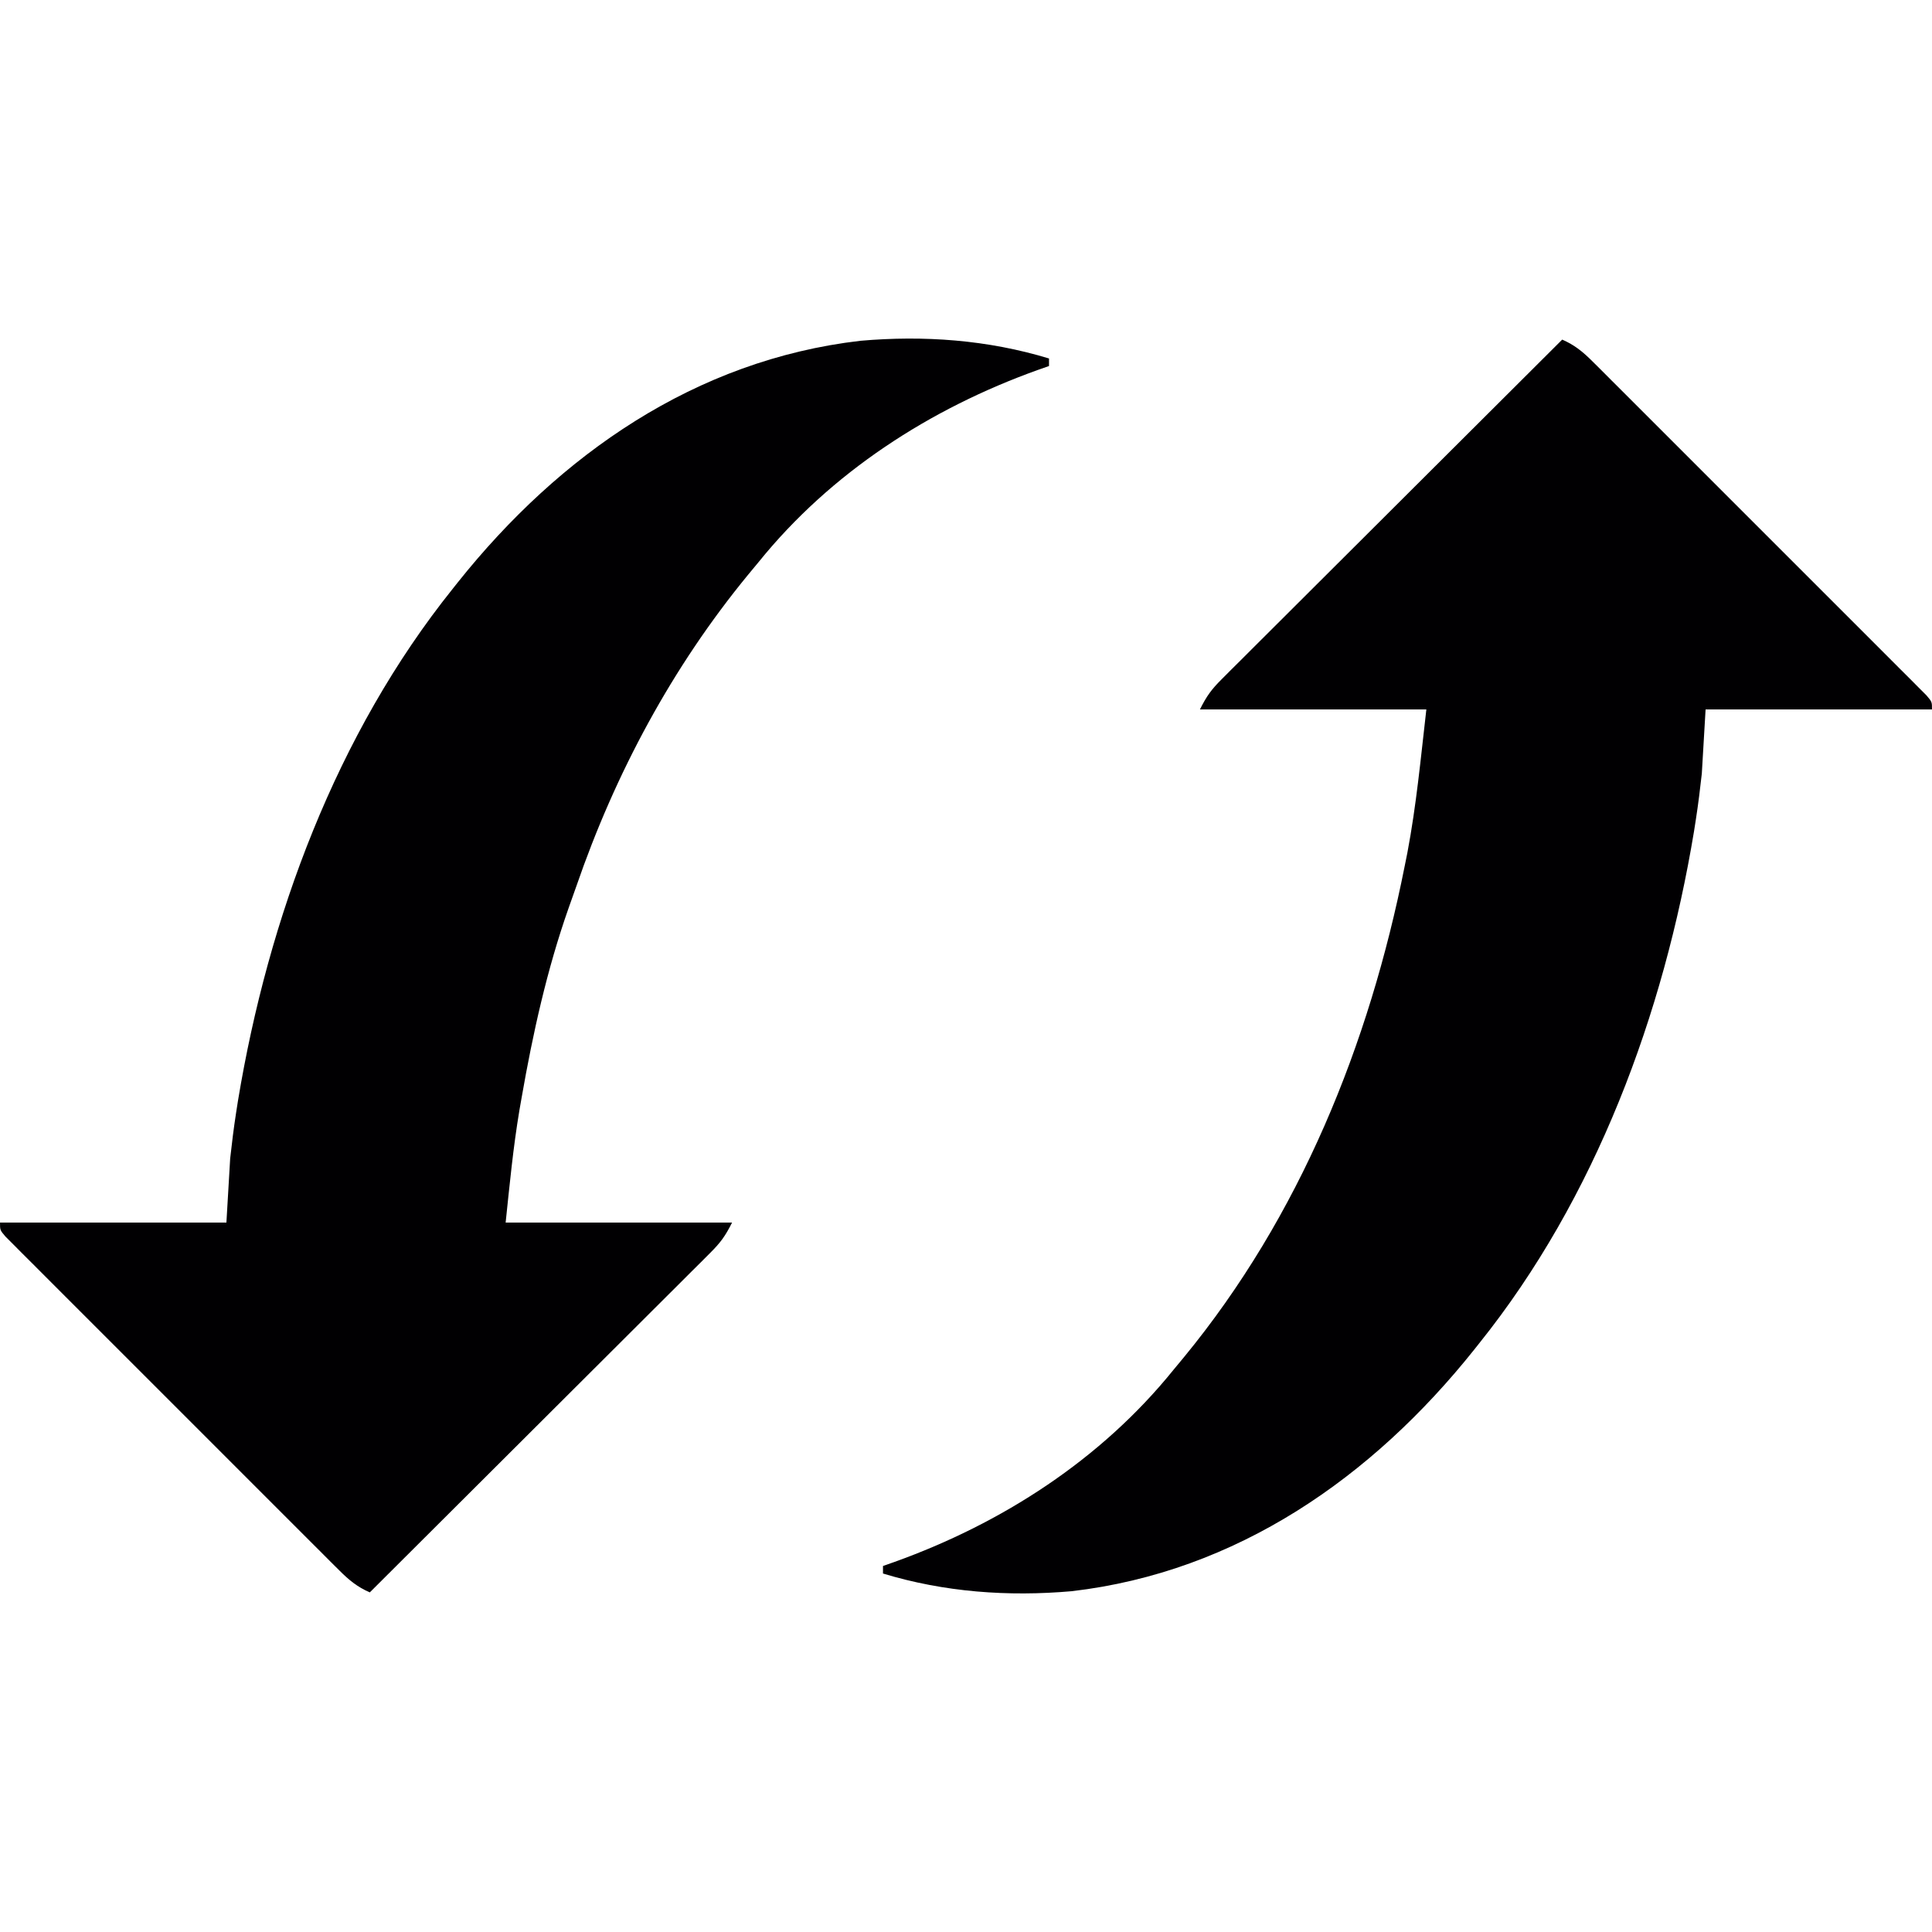 <?xml version="1.0" encoding="UTF-8"?>
<svg version="1.1" xmlns="http://www.w3.org/2000/svg" width="512" height="512">
<path d="M0 0 C3.312 1.446 5.5 3.248 8.05 5.796 C8.846 6.586 9.642 7.377 10.463 8.192 C11.328 9.061 12.192 9.929 13.083 10.824 C14.459 12.195 14.459 12.195 15.863 13.594 C18.376 16.097 20.882 18.607 23.387 21.118 C26.008 23.744 28.634 26.365 31.258 28.987 C35.664 33.388 40.064 37.794 44.463 42.202 C49.553 47.304 54.651 52.398 59.752 57.488 C64.13 61.856 68.503 66.229 72.874 70.604 C75.485 73.219 78.098 75.832 80.714 78.441 C83.626 81.347 86.531 84.261 89.435 87.176 C90.744 88.479 90.744 88.479 92.079 89.808 C92.864 90.599 93.649 91.39 94.458 92.204 C95.146 92.893 95.834 93.582 96.543 94.291 C98 96 98 96 98 98 C78.2 98 58.4 98 38 98 C37.67 103.61 37.34 109.22 37 115 C36.549 119.055 36.065 123.039 35.438 127.062 C35.186 128.678 35.186 128.678 34.929 130.327 C26.913 178.721 8.889 227.482 -22 266 C-22.443 266.558 -22.886 267.117 -23.342 267.692 C-50.326 301.514 -86.265 326.588 -129.969 331.684 C-146.863 333.166 -163.738 331.941 -180 327 C-180 326.34 -180 325.68 -180 325 C-179.031 324.66 -178.061 324.319 -177.062 323.969 C-148.494 313.726 -122.201 296.807 -103 273 C-102.09 271.902 -101.18 270.805 -100.27 269.707 C-69.512 232.296 -51.135 186.778 -41.75 139.562 C-41.516 138.399 -41.282 137.236 -41.04 136.037 C-38.643 123.381 -37.488 110.9 -36 98 C-55.8 98 -75.6 98 -96 98 C-94.212 94.423 -92.939 92.691 -90.191 89.95 C-89.397 89.154 -88.604 88.358 -87.786 87.537 C-86.914 86.672 -86.042 85.808 -85.144 84.917 C-84.227 84 -83.31 83.082 -82.365 82.137 C-79.853 79.624 -77.335 77.118 -74.816 74.613 C-72.183 71.993 -69.556 69.367 -66.928 66.742 C-61.953 61.772 -56.972 56.808 -51.99 51.846 C-46.317 46.196 -40.651 40.54 -34.984 34.883 C-23.329 23.249 -11.667 11.622 0 0 Z " fill="#010002" transform="translate(414,90)"/>
<path d="M0 0 C0 0.66 0 1.32 0 2 C-0.969 2.34 -1.939 2.681 -2.938 3.031 C-31.506 13.274 -57.799 30.193 -77 54 C-77.91 55.098 -78.82 56.195 -79.73 57.293 C-99.85 81.764 -114.957 109.936 -125.264 139.869 C-125.935 141.81 -126.63 143.744 -127.328 145.676 C-133.054 161.967 -136.783 178.824 -139.75 195.812 C-139.949 196.943 -140.147 198.073 -140.352 199.237 C-142.012 209.159 -142.941 218.94 -144 229 C-124.2 229 -104.4 229 -84 229 C-85.788 232.577 -87.061 234.309 -89.809 237.05 C-90.603 237.846 -91.396 238.642 -92.214 239.463 C-93.522 240.76 -93.522 240.76 -94.856 242.083 C-95.773 243 -96.69 243.918 -97.635 244.863 C-100.147 247.376 -102.665 249.882 -105.184 252.387 C-107.817 255.007 -110.444 257.633 -113.072 260.258 C-118.047 265.228 -123.028 270.192 -128.01 275.154 C-133.683 280.804 -139.349 286.46 -145.016 292.117 C-156.671 303.751 -168.333 315.378 -180 327 C-183.312 325.554 -185.5 323.752 -188.05 321.204 C-188.846 320.414 -189.642 319.623 -190.463 318.808 C-191.76 317.505 -191.76 317.505 -193.083 316.176 C-194 315.262 -194.918 314.348 -195.863 313.406 C-198.376 310.903 -200.882 308.393 -203.387 305.882 C-206.008 303.256 -208.634 300.635 -211.258 298.013 C-215.664 293.612 -220.064 289.206 -224.463 284.798 C-229.553 279.696 -234.651 274.602 -239.752 269.512 C-244.13 265.144 -248.503 260.771 -252.874 256.396 C-255.485 253.781 -258.098 251.168 -260.714 248.559 C-263.626 245.653 -266.531 242.739 -269.435 239.824 C-270.744 238.521 -270.744 238.521 -272.079 237.192 C-272.864 236.401 -273.649 235.61 -274.458 234.796 C-275.49 233.763 -275.49 233.763 -276.543 232.709 C-278 231 -278 231 -278 229 C-258.2 229 -238.4 229 -218 229 C-217.67 223.39 -217.34 217.78 -217 212 C-216.549 207.945 -216.065 203.961 -215.438 199.938 C-215.27 198.86 -215.102 197.783 -214.929 196.673 C-206.913 148.279 -188.889 99.518 -158 61 C-157.557 60.442 -157.114 59.883 -156.658 59.308 C-129.674 25.486 -93.735 0.412 -50.031 -4.684 C-33.137 -6.166 -16.262 -4.941 0 0 Z " fill="#010002" transform="translate(278,95)"/>
</svg>
